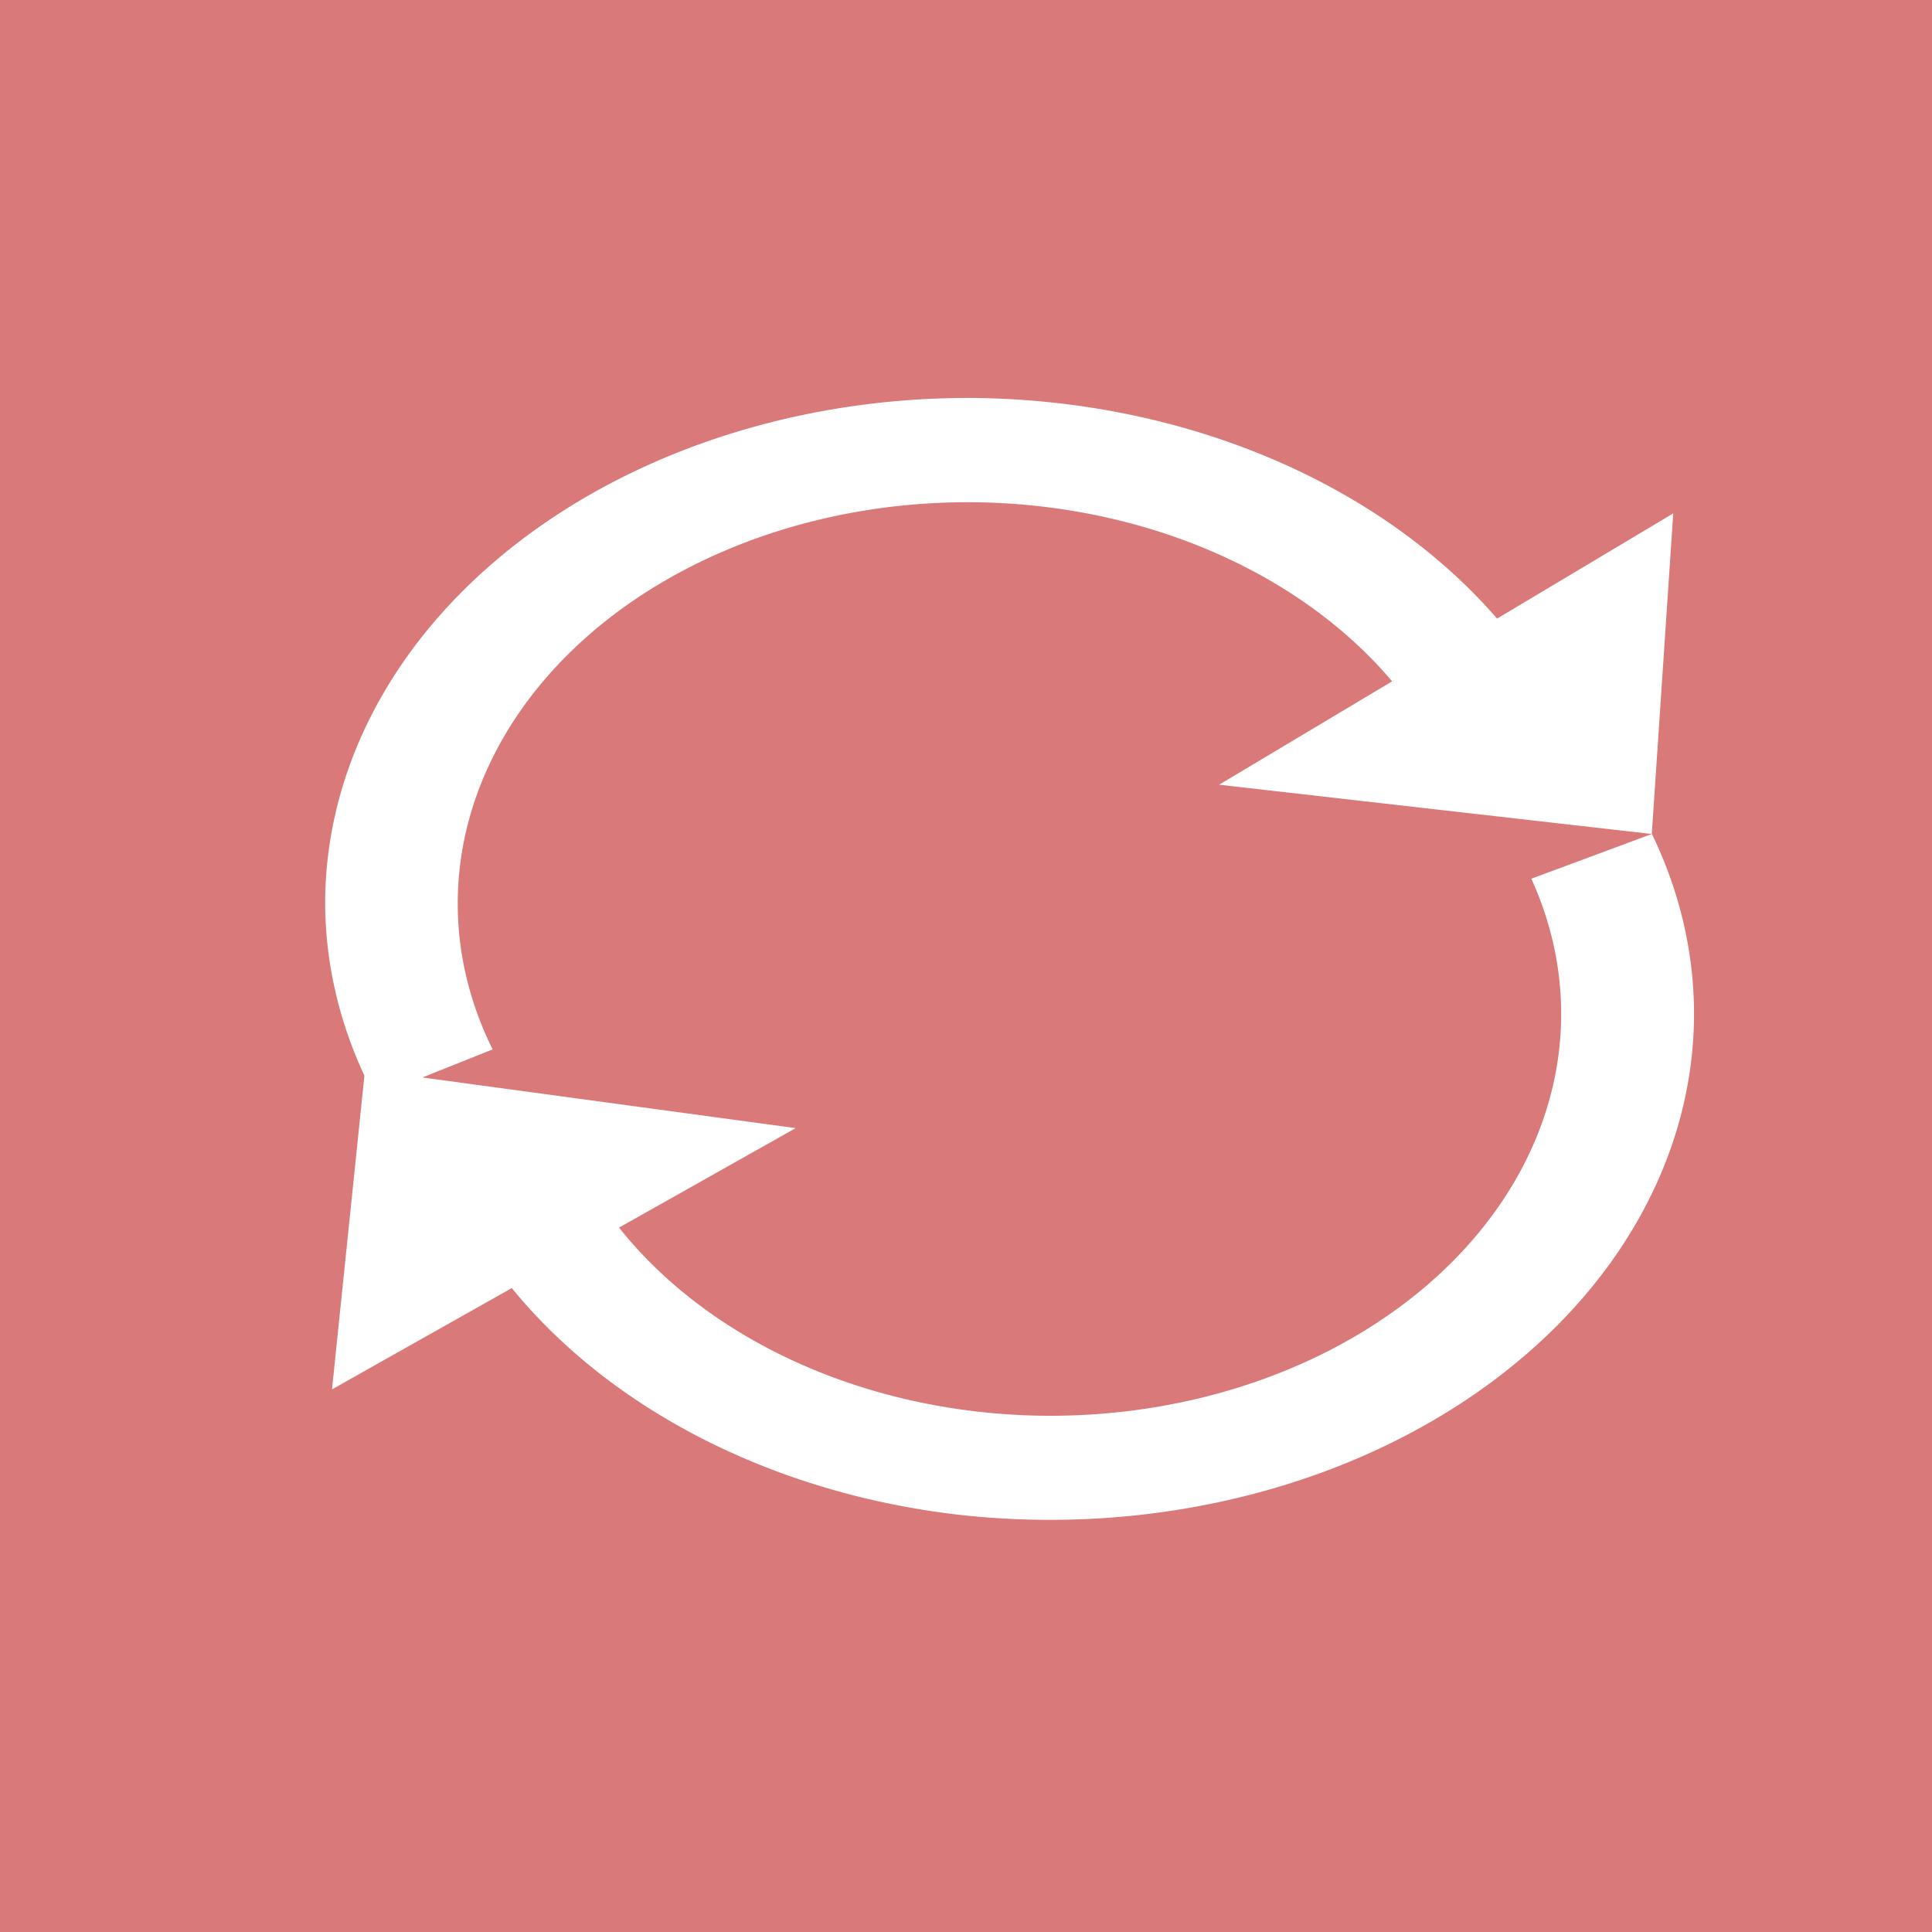 <?xml version="1.0" encoding="UTF-8" standalone="no"?>
<!-- Created with Inkscape (http://www.inkscape.org/) -->

<svg
   xmlns:dc="http://purl.org/dc/elements/1.1/"
   xmlns:cc="http://creativecommons.org/ns#"
   xmlns:rdf="http://www.w3.org/1999/02/22-rdf-syntax-ns#"
   xmlns:svg="http://www.w3.org/2000/svg"
   xmlns="http://www.w3.org/2000/svg"
   xmlns:sodipodi="http://sodipodi.sourceforge.net/DTD/sodipodi-0.dtd"
   xmlns:inkscape="http://www.inkscape.org/namespaces/inkscape"
   width="32"
   height="32"
   viewBox="0 0 8.467 8.467"
   version="1.1"
   id="svg1609"
   inkscape:version="0.92.2 (unknown)"
   sodipodi:docname="reactive.svg">
  <defs
     id="defs1603" />
  <sodipodi:namedview
     id="base"
     pagecolor="#ffffff"
     bordercolor="#666666"
     borderopacity="1.0"
     inkscape:pageopacity="0.0"
     inkscape:pageshadow="2"
     inkscape:zoom="4"
     inkscape:cx="70.25"
     inkscape:cy="38.333058"
     inkscape:document-units="mm"
     inkscape:current-layer="layer1"
     showgrid="false"
     showguides="false"
     inkscape:window-width="1920"
     inkscape:window-height="1050"
     inkscape:window-x="0"
     inkscape:window-y="30"
     inkscape:window-maximized="1"
     units="px" />
  <g
     inkscape:label="Layer 1"
     inkscape:groupmode="layer"
     id="layer1"
     transform="translate(0,-288.533)">
    <path
       style="opacity:0.665;fill:#c83737;fill-opacity:1;stroke:none;stroke-width:0;stroke-linejoin:miter;stroke-miterlimit:0;stroke-dasharray:none;stroke-opacity:0.835;paint-order:stroke fill markers"
       d="m -0.127,288.42 v 8.838 H 8.804 v -8.838 z m 4.369,1.857 a 2.818,2.216 0 0 1 2.319,0.967 l 0.772,-0.461 -0.094,1.404 a 2.216,2.818 89.826 0 1 0.184,0.85 2.216,2.818 89.826 0 1 -2.896,2.156 2.216,2.818 89.826 0 1 -0.354,-0.025 2.216,2.818 89.826 0 1 -1.93,-0.99 l -0.788,0.444 0.142,-1.375 a 2.818,2.216 0 0 1 -0.172,-0.754 2.818,2.216 0 0 1 2.818,-2.216 z m 2.997,1.911 -1.896,-0.216 0.758,-0.453 a 2.236,1.759 0 0 0 -1.859,-0.785 2.236,1.759 0 0 0 -2.236,1.759 2.236,1.759 0 0 0 0.153,0.639 l -0.308,0.123 1.636,0.222 -0.774,0.436 a 1.759,2.236 89.826 0 0 1.83,0.824 1.759,2.236 89.826 0 0 2.298,-1.711 1.759,2.236 89.826 0 0 -0.13,-0.642 z"
       id="rect2154"
       inkscape:connector-curvature="0" />
  </g>
</svg>
